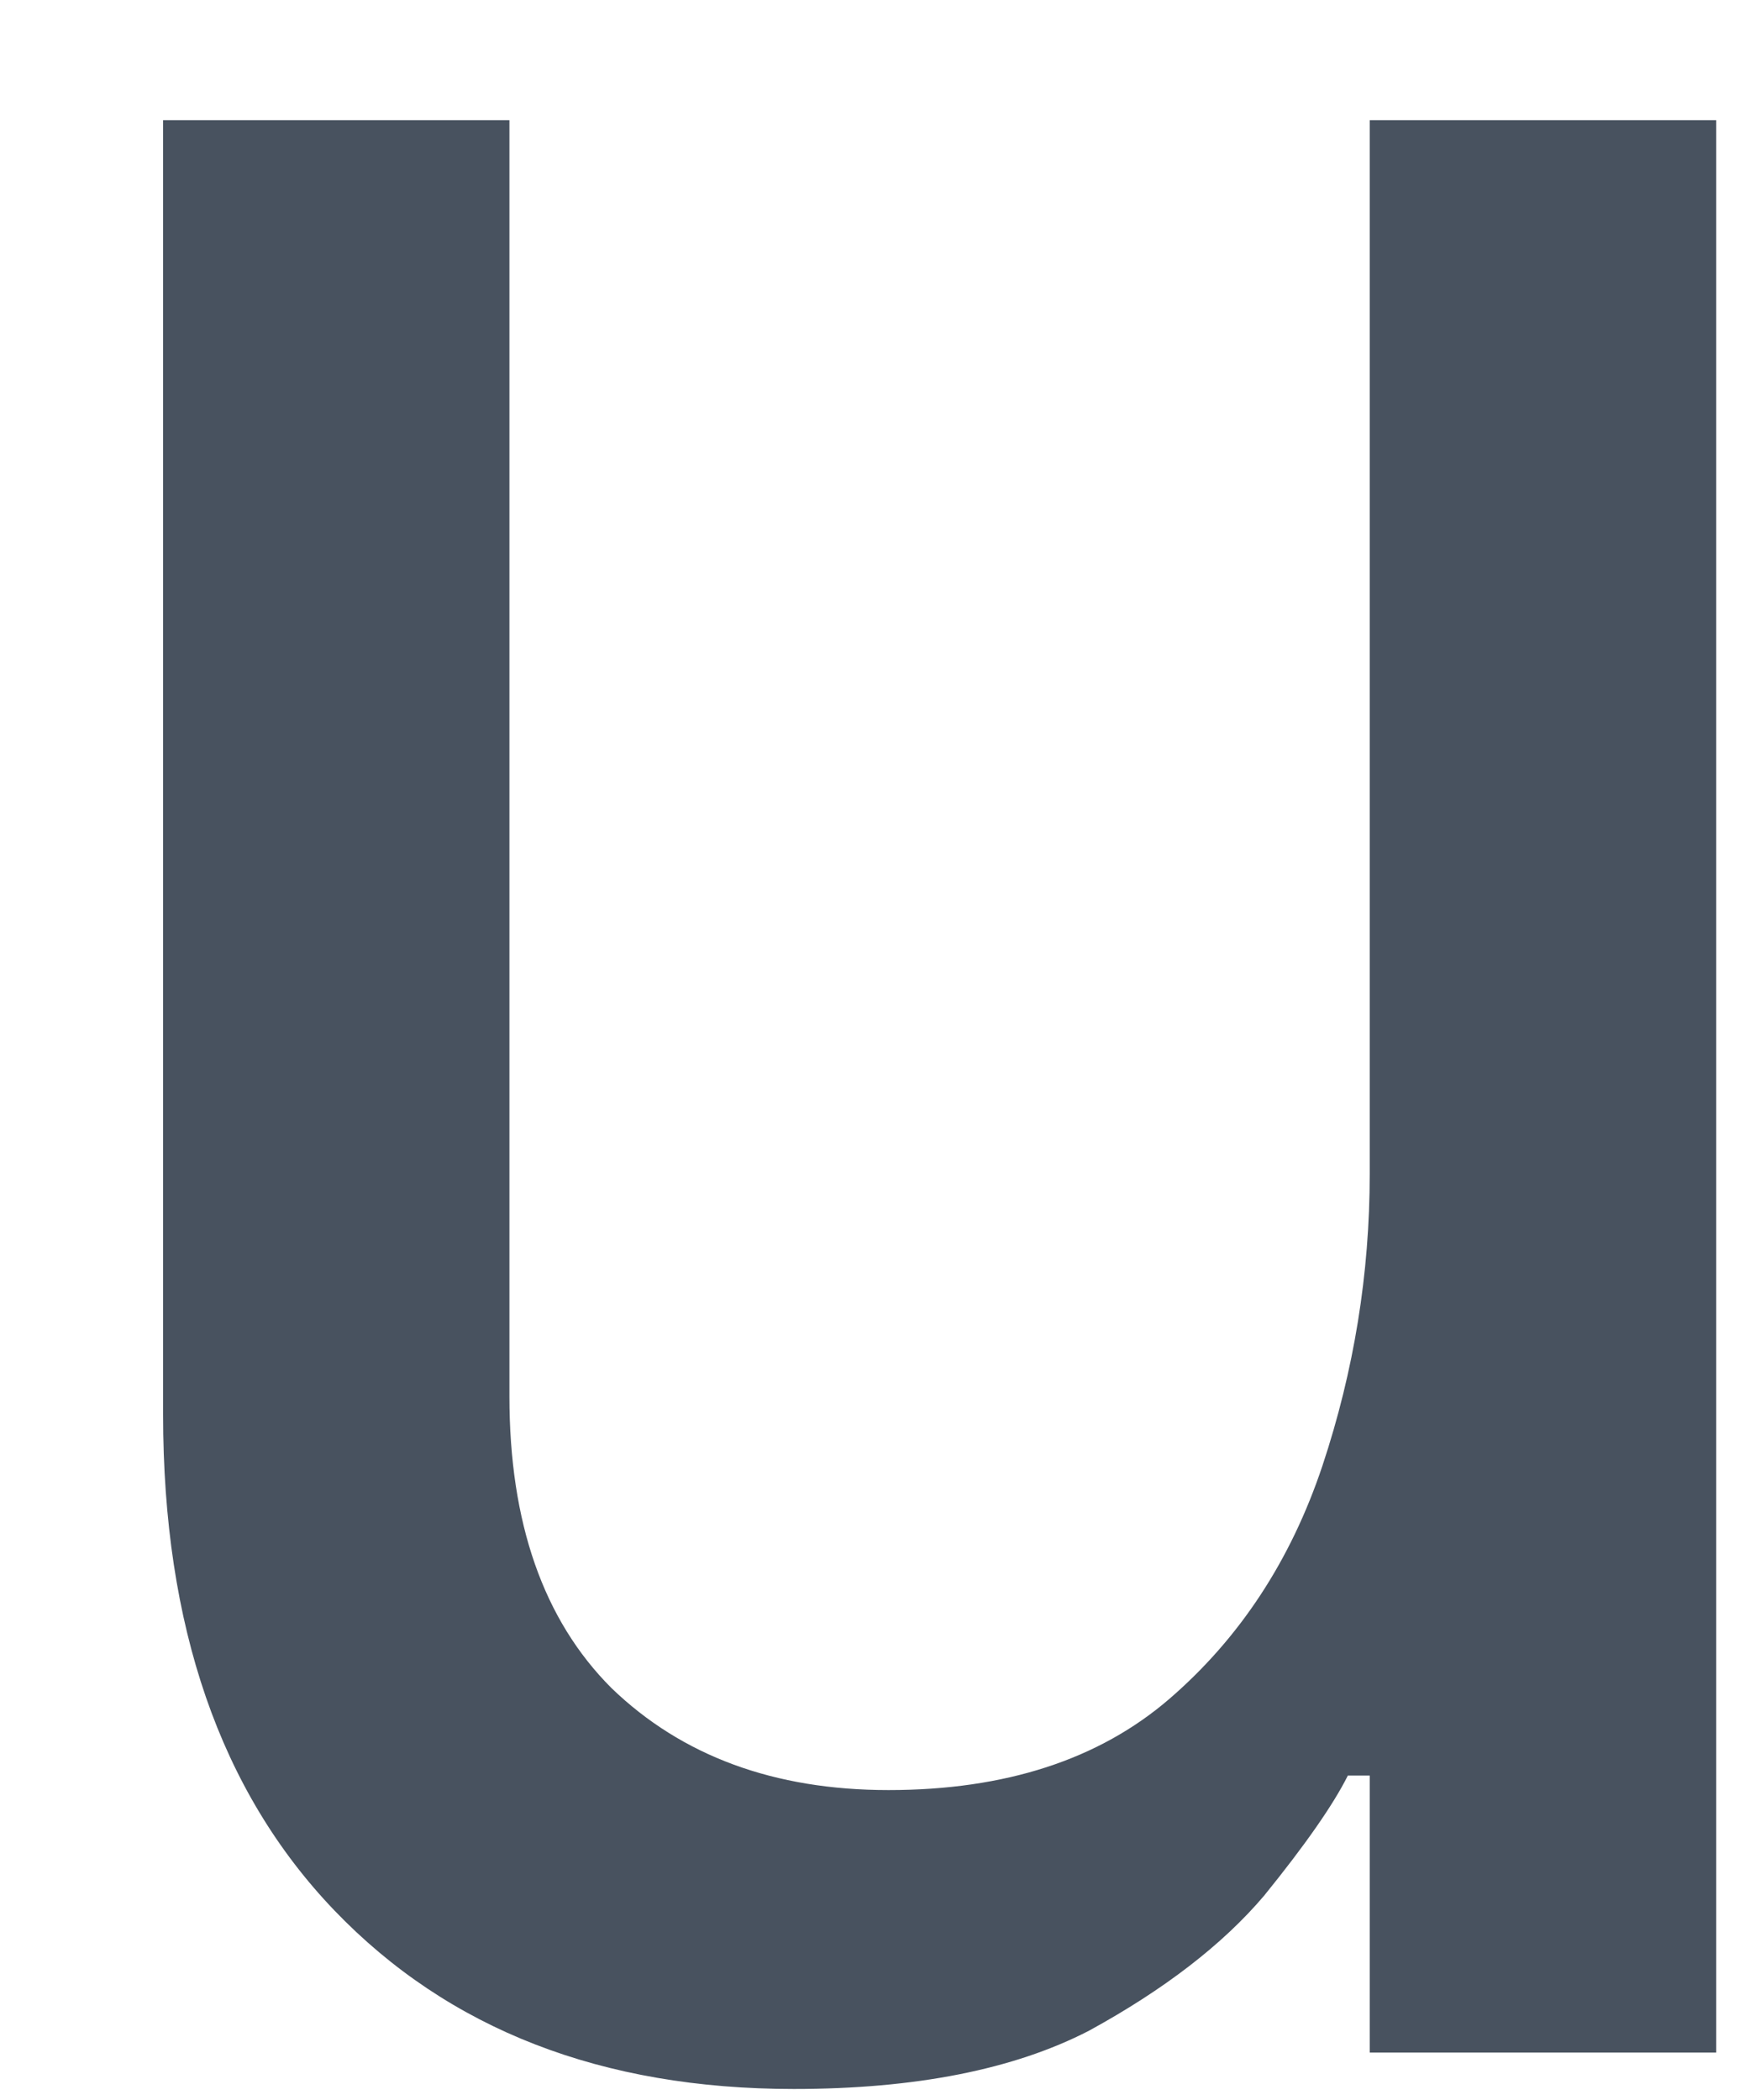 <svg width="10" height="12" viewBox="0 0 10 12" fill="none" xmlns="http://www.w3.org/2000/svg" xmlns:xlink="http://www.w3.org/1999/xlink">
<path d="M4.536,11.937C3.439,11.937 2.564,11.597 1.911,10.917C1.258,10.236 0.932,9.292 0.932,8.083L0.932,0.687L2.911,0.687L2.911,7.979C2.911,8.701 3.105,9.257 3.494,9.646C3.897,10.035 4.425,10.229 5.077,10.229C5.744,10.229 6.279,10.055 6.682,9.708C7.084,9.361 7.376,8.917 7.557,8.375C7.737,7.833 7.827,7.278 7.827,6.708L7.827,0.687L9.807,0.687L9.807,11.729L7.827,11.729L7.827,10.146L7.702,10.146C7.619,10.312 7.459,10.542 7.223,10.833C6.987,11.111 6.654,11.368 6.223,11.604C5.793,11.826 5.23,11.937 4.536,11.937Z" fill="#48525F"/>
</svg>

